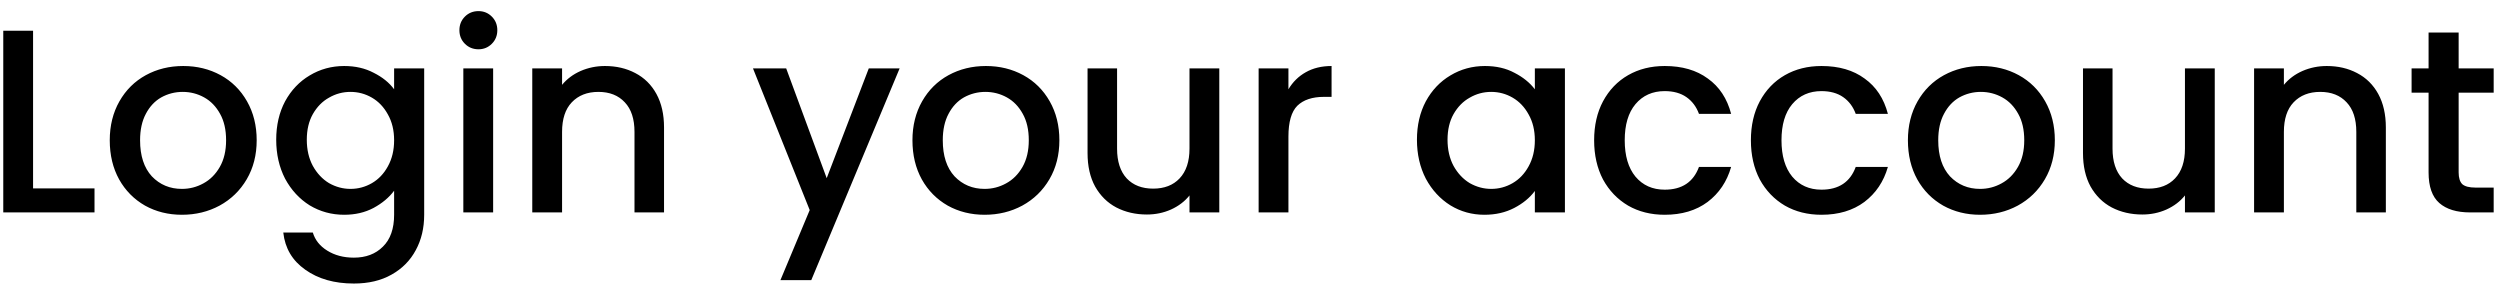 <svg width="153" height="18" viewBox="0 0 153 18" fill="none" xmlns="http://www.w3.org/2000/svg">
<path d="M2.024 11.528H5.784V13H0.2V1.88H2.024V11.528ZM11.133 13.144C10.301 13.144 9.549 12.957 8.877 12.584C8.205 12.2 7.677 11.667 7.293 10.984C6.909 10.291 6.717 9.491 6.717 8.584C6.717 7.688 6.915 6.893 7.309 6.2C7.704 5.507 8.243 4.973 8.925 4.6C9.608 4.227 10.371 4.04 11.213 4.04C12.056 4.04 12.819 4.227 13.501 4.6C14.184 4.973 14.723 5.507 15.117 6.2C15.512 6.893 15.709 7.688 15.709 8.584C15.709 9.48 15.507 10.275 15.101 10.968C14.696 11.661 14.141 12.2 13.437 12.584C12.744 12.957 11.976 13.144 11.133 13.144ZM11.133 11.56C11.603 11.56 12.04 11.448 12.445 11.224C12.861 11 13.197 10.664 13.453 10.216C13.709 9.768 13.837 9.224 13.837 8.584C13.837 7.944 13.715 7.405 13.469 6.968C13.224 6.52 12.899 6.184 12.493 5.96C12.088 5.736 11.651 5.624 11.181 5.624C10.712 5.624 10.275 5.736 9.869 5.96C9.475 6.184 9.16 6.52 8.925 6.968C8.691 7.405 8.573 7.944 8.573 8.584C8.573 9.533 8.813 10.269 9.293 10.792C9.784 11.304 10.397 11.56 11.133 11.56ZM21.064 4.04C21.747 4.04 22.35 4.179 22.872 4.456C23.406 4.723 23.822 5.059 24.12 5.464V4.184H25.96V13.144C25.96 13.955 25.79 14.675 25.448 15.304C25.107 15.944 24.611 16.445 23.96 16.808C23.32 17.171 22.552 17.352 21.657 17.352C20.462 17.352 19.47 17.069 18.68 16.504C17.891 15.949 17.443 15.192 17.337 14.232H19.145C19.283 14.691 19.576 15.059 20.024 15.336C20.483 15.624 21.027 15.768 21.657 15.768C22.392 15.768 22.985 15.544 23.433 15.096C23.891 14.648 24.12 13.997 24.12 13.144V11.672C23.811 12.088 23.39 12.44 22.857 12.728C22.334 13.005 21.736 13.144 21.064 13.144C20.297 13.144 19.593 12.952 18.953 12.568C18.323 12.173 17.822 11.629 17.448 10.936C17.086 10.232 16.904 9.437 16.904 8.552C16.904 7.667 17.086 6.883 17.448 6.2C17.822 5.517 18.323 4.989 18.953 4.616C19.593 4.232 20.297 4.04 21.064 4.04ZM24.12 8.584C24.12 7.976 23.992 7.448 23.736 7C23.491 6.552 23.166 6.211 22.761 5.976C22.355 5.741 21.918 5.624 21.448 5.624C20.979 5.624 20.542 5.741 20.137 5.976C19.731 6.2 19.401 6.536 19.145 6.984C18.899 7.421 18.776 7.944 18.776 8.552C18.776 9.16 18.899 9.693 19.145 10.152C19.401 10.611 19.731 10.963 20.137 11.208C20.552 11.443 20.99 11.56 21.448 11.56C21.918 11.56 22.355 11.443 22.761 11.208C23.166 10.973 23.491 10.632 23.736 10.184C23.992 9.725 24.12 9.192 24.12 8.584ZM29.284 3.016C28.954 3.016 28.676 2.904 28.452 2.68C28.228 2.456 28.116 2.179 28.116 1.848C28.116 1.517 28.228 1.24 28.452 1.016C28.676 0.792 28.954 0.68 29.284 0.68C29.604 0.68 29.876 0.792 30.1 1.016C30.324 1.24 30.436 1.517 30.436 1.848C30.436 2.179 30.324 2.456 30.1 2.68C29.876 2.904 29.604 3.016 29.284 3.016ZM30.18 4.184V13H28.356V4.184H30.18ZM37.023 4.04C37.716 4.04 38.335 4.184 38.879 4.472C39.434 4.76 39.866 5.187 40.175 5.752C40.484 6.317 40.639 7 40.639 7.8V13H38.831V8.072C38.831 7.283 38.634 6.68 38.239 6.264C37.844 5.837 37.306 5.624 36.623 5.624C35.94 5.624 35.396 5.837 34.991 6.264C34.596 6.68 34.399 7.283 34.399 8.072V13H32.575V4.184H34.399V5.192C34.698 4.829 35.076 4.547 35.535 4.344C36.004 4.141 36.5 4.04 37.023 4.04ZM55.058 4.184L49.65 17.144H47.762L49.554 12.856L46.082 4.184H48.114L50.594 10.904L53.17 4.184H55.058ZM60.258 13.144C59.426 13.144 58.674 12.957 58.002 12.584C57.33 12.2 56.802 11.667 56.418 10.984C56.034 10.291 55.842 9.491 55.842 8.584C55.842 7.688 56.04 6.893 56.434 6.2C56.829 5.507 57.368 4.973 58.05 4.6C58.733 4.227 59.496 4.04 60.338 4.04C61.181 4.04 61.944 4.227 62.626 4.6C63.309 4.973 63.848 5.507 64.242 6.2C64.637 6.893 64.834 7.688 64.834 8.584C64.834 9.48 64.632 10.275 64.226 10.968C63.821 11.661 63.266 12.2 62.562 12.584C61.869 12.957 61.101 13.144 60.258 13.144ZM60.258 11.56C60.728 11.56 61.165 11.448 61.57 11.224C61.986 11 62.322 10.664 62.578 10.216C62.834 9.768 62.962 9.224 62.962 8.584C62.962 7.944 62.84 7.405 62.594 6.968C62.349 6.52 62.024 6.184 61.618 5.96C61.213 5.736 60.776 5.624 60.306 5.624C59.837 5.624 59.4 5.736 58.994 5.96C58.6 6.184 58.285 6.52 58.05 6.968C57.816 7.405 57.698 7.944 57.698 8.584C57.698 9.533 57.938 10.269 58.418 10.792C58.909 11.304 59.522 11.56 60.258 11.56ZM74.621 4.184V13H72.797V11.96C72.51 12.323 72.131 12.611 71.662 12.824C71.203 13.027 70.712 13.128 70.189 13.128C69.496 13.128 68.872 12.984 68.317 12.696C67.773 12.408 67.341 11.981 67.022 11.416C66.712 10.851 66.558 10.168 66.558 9.368V4.184H68.365V9.096C68.365 9.885 68.563 10.493 68.957 10.92C69.352 11.336 69.891 11.544 70.573 11.544C71.256 11.544 71.795 11.336 72.189 10.92C72.595 10.493 72.797 9.885 72.797 9.096V4.184H74.621ZM78.852 5.464C79.119 5.016 79.471 4.669 79.908 4.424C80.356 4.168 80.884 4.04 81.492 4.04V5.928H81.028C80.314 5.928 79.769 6.109 79.396 6.472C79.034 6.835 78.852 7.464 78.852 8.36V13H77.028V4.184H78.852V5.464ZM86.717 8.552C86.717 7.667 86.898 6.883 87.261 6.2C87.634 5.517 88.136 4.989 88.765 4.616C89.405 4.232 90.109 4.04 90.877 4.04C91.57 4.04 92.173 4.179 92.685 4.456C93.208 4.723 93.624 5.059 93.933 5.464V4.184H95.773V13H93.933V11.688C93.624 12.104 93.202 12.451 92.669 12.728C92.136 13.005 91.528 13.144 90.845 13.144C90.088 13.144 89.394 12.952 88.765 12.568C88.136 12.173 87.634 11.629 87.261 10.936C86.898 10.232 86.717 9.437 86.717 8.552ZM93.933 8.584C93.933 7.976 93.805 7.448 93.549 7C93.304 6.552 92.978 6.211 92.573 5.976C92.168 5.741 91.73 5.624 91.261 5.624C90.792 5.624 90.354 5.741 89.949 5.976C89.544 6.2 89.213 6.536 88.957 6.984C88.712 7.421 88.589 7.944 88.589 8.552C88.589 9.16 88.712 9.693 88.957 10.152C89.213 10.611 89.544 10.963 89.949 11.208C90.365 11.443 90.802 11.56 91.261 11.56C91.73 11.56 92.168 11.443 92.573 11.208C92.978 10.973 93.304 10.632 93.549 10.184C93.805 9.725 93.933 9.192 93.933 8.584ZM97.561 8.584C97.561 7.677 97.742 6.883 98.105 6.2C98.478 5.507 98.99 4.973 99.641 4.6C100.291 4.227 101.038 4.04 101.881 4.04C102.947 4.04 103.827 4.296 104.521 4.808C105.225 5.309 105.699 6.029 105.945 6.968H103.977C103.817 6.531 103.561 6.189 103.209 5.944C102.857 5.699 102.414 5.576 101.881 5.576C101.134 5.576 100.537 5.843 100.089 6.376C99.651 6.899 99.433 7.635 99.433 8.584C99.433 9.533 99.651 10.275 100.089 10.808C100.537 11.341 101.134 11.608 101.881 11.608C102.937 11.608 103.635 11.144 103.977 10.216H105.945C105.689 11.112 105.209 11.827 104.505 12.36C103.801 12.883 102.926 13.144 101.881 13.144C101.038 13.144 100.291 12.957 99.641 12.584C98.99 12.2 98.478 11.667 98.105 10.984C97.742 10.291 97.561 9.491 97.561 8.584ZM107.155 8.584C107.155 7.677 107.336 6.883 107.699 6.2C108.072 5.507 108.584 4.973 109.235 4.6C109.885 4.227 110.632 4.04 111.475 4.04C112.541 4.04 113.421 4.296 114.115 4.808C114.819 5.309 115.293 6.029 115.539 6.968H113.571C113.411 6.531 113.155 6.189 112.803 5.944C112.451 5.699 112.008 5.576 111.475 5.576C110.728 5.576 110.131 5.843 109.683 6.376C109.245 6.899 109.027 7.635 109.027 8.584C109.027 9.533 109.245 10.275 109.683 10.808C110.131 11.341 110.728 11.608 111.475 11.608C112.531 11.608 113.229 11.144 113.571 10.216H115.539C115.283 11.112 114.803 11.827 114.099 12.36C113.395 12.883 112.52 13.144 111.475 13.144C110.632 13.144 109.885 12.957 109.235 12.584C108.584 12.2 108.072 11.667 107.699 10.984C107.336 10.291 107.155 9.491 107.155 8.584ZM121.18 13.144C120.348 13.144 119.596 12.957 118.924 12.584C118.252 12.2 117.724 11.667 117.34 10.984C116.956 10.291 116.764 9.491 116.764 8.584C116.764 7.688 116.962 6.893 117.356 6.2C117.751 5.507 118.29 4.973 118.972 4.6C119.655 4.227 120.418 4.04 121.26 4.04C122.103 4.04 122.866 4.227 123.548 4.6C124.231 4.973 124.77 5.507 125.164 6.2C125.559 6.893 125.756 7.688 125.756 8.584C125.756 9.48 125.554 10.275 125.148 10.968C124.743 11.661 124.188 12.2 123.484 12.584C122.791 12.957 122.023 13.144 121.18 13.144ZM121.18 11.56C121.65 11.56 122.087 11.448 122.492 11.224C122.908 11 123.244 10.664 123.5 10.216C123.756 9.768 123.884 9.224 123.884 8.584C123.884 7.944 123.762 7.405 123.516 6.968C123.271 6.52 122.946 6.184 122.54 5.96C122.135 5.736 121.698 5.624 121.228 5.624C120.759 5.624 120.322 5.736 119.916 5.96C119.522 6.184 119.207 6.52 118.972 6.968C118.738 7.405 118.62 7.944 118.62 8.584C118.62 9.533 118.86 10.269 119.34 10.792C119.831 11.304 120.444 11.56 121.18 11.56ZM135.543 4.184V13H133.719V11.96C133.431 12.323 133.053 12.611 132.583 12.824C132.125 13.027 131.634 13.128 131.111 13.128C130.418 13.128 129.794 12.984 129.239 12.696C128.695 12.408 128.263 11.981 127.943 11.416C127.634 10.851 127.479 10.168 127.479 9.368V4.184H129.287V9.096C129.287 9.885 129.485 10.493 129.879 10.92C130.274 11.336 130.813 11.544 131.495 11.544C132.178 11.544 132.717 11.336 133.111 10.92C133.517 10.493 133.719 9.885 133.719 9.096V4.184H135.543ZM142.398 4.04C143.091 4.04 143.71 4.184 144.254 4.472C144.809 4.76 145.241 5.187 145.55 5.752C145.859 6.317 146.014 7 146.014 7.8V13H144.206V8.072C144.206 7.283 144.009 6.68 143.614 6.264C143.219 5.837 142.681 5.624 141.998 5.624C141.315 5.624 140.771 5.837 140.366 6.264C139.971 6.68 139.774 7.283 139.774 8.072V13H137.95V4.184H139.774V5.192C140.073 4.829 140.451 4.547 140.91 4.344C141.379 4.141 141.875 4.04 142.398 4.04ZM150.469 5.672V10.552C150.469 10.883 150.543 11.123 150.693 11.272C150.853 11.411 151.119 11.48 151.493 11.48H152.613V13H151.173C150.351 13 149.722 12.808 149.285 12.424C148.847 12.04 148.629 11.416 148.629 10.552V5.672H147.589V4.184H148.629V1.992H150.469V4.184H152.613V5.672H150.469Z" fill="black"/>
</svg>
